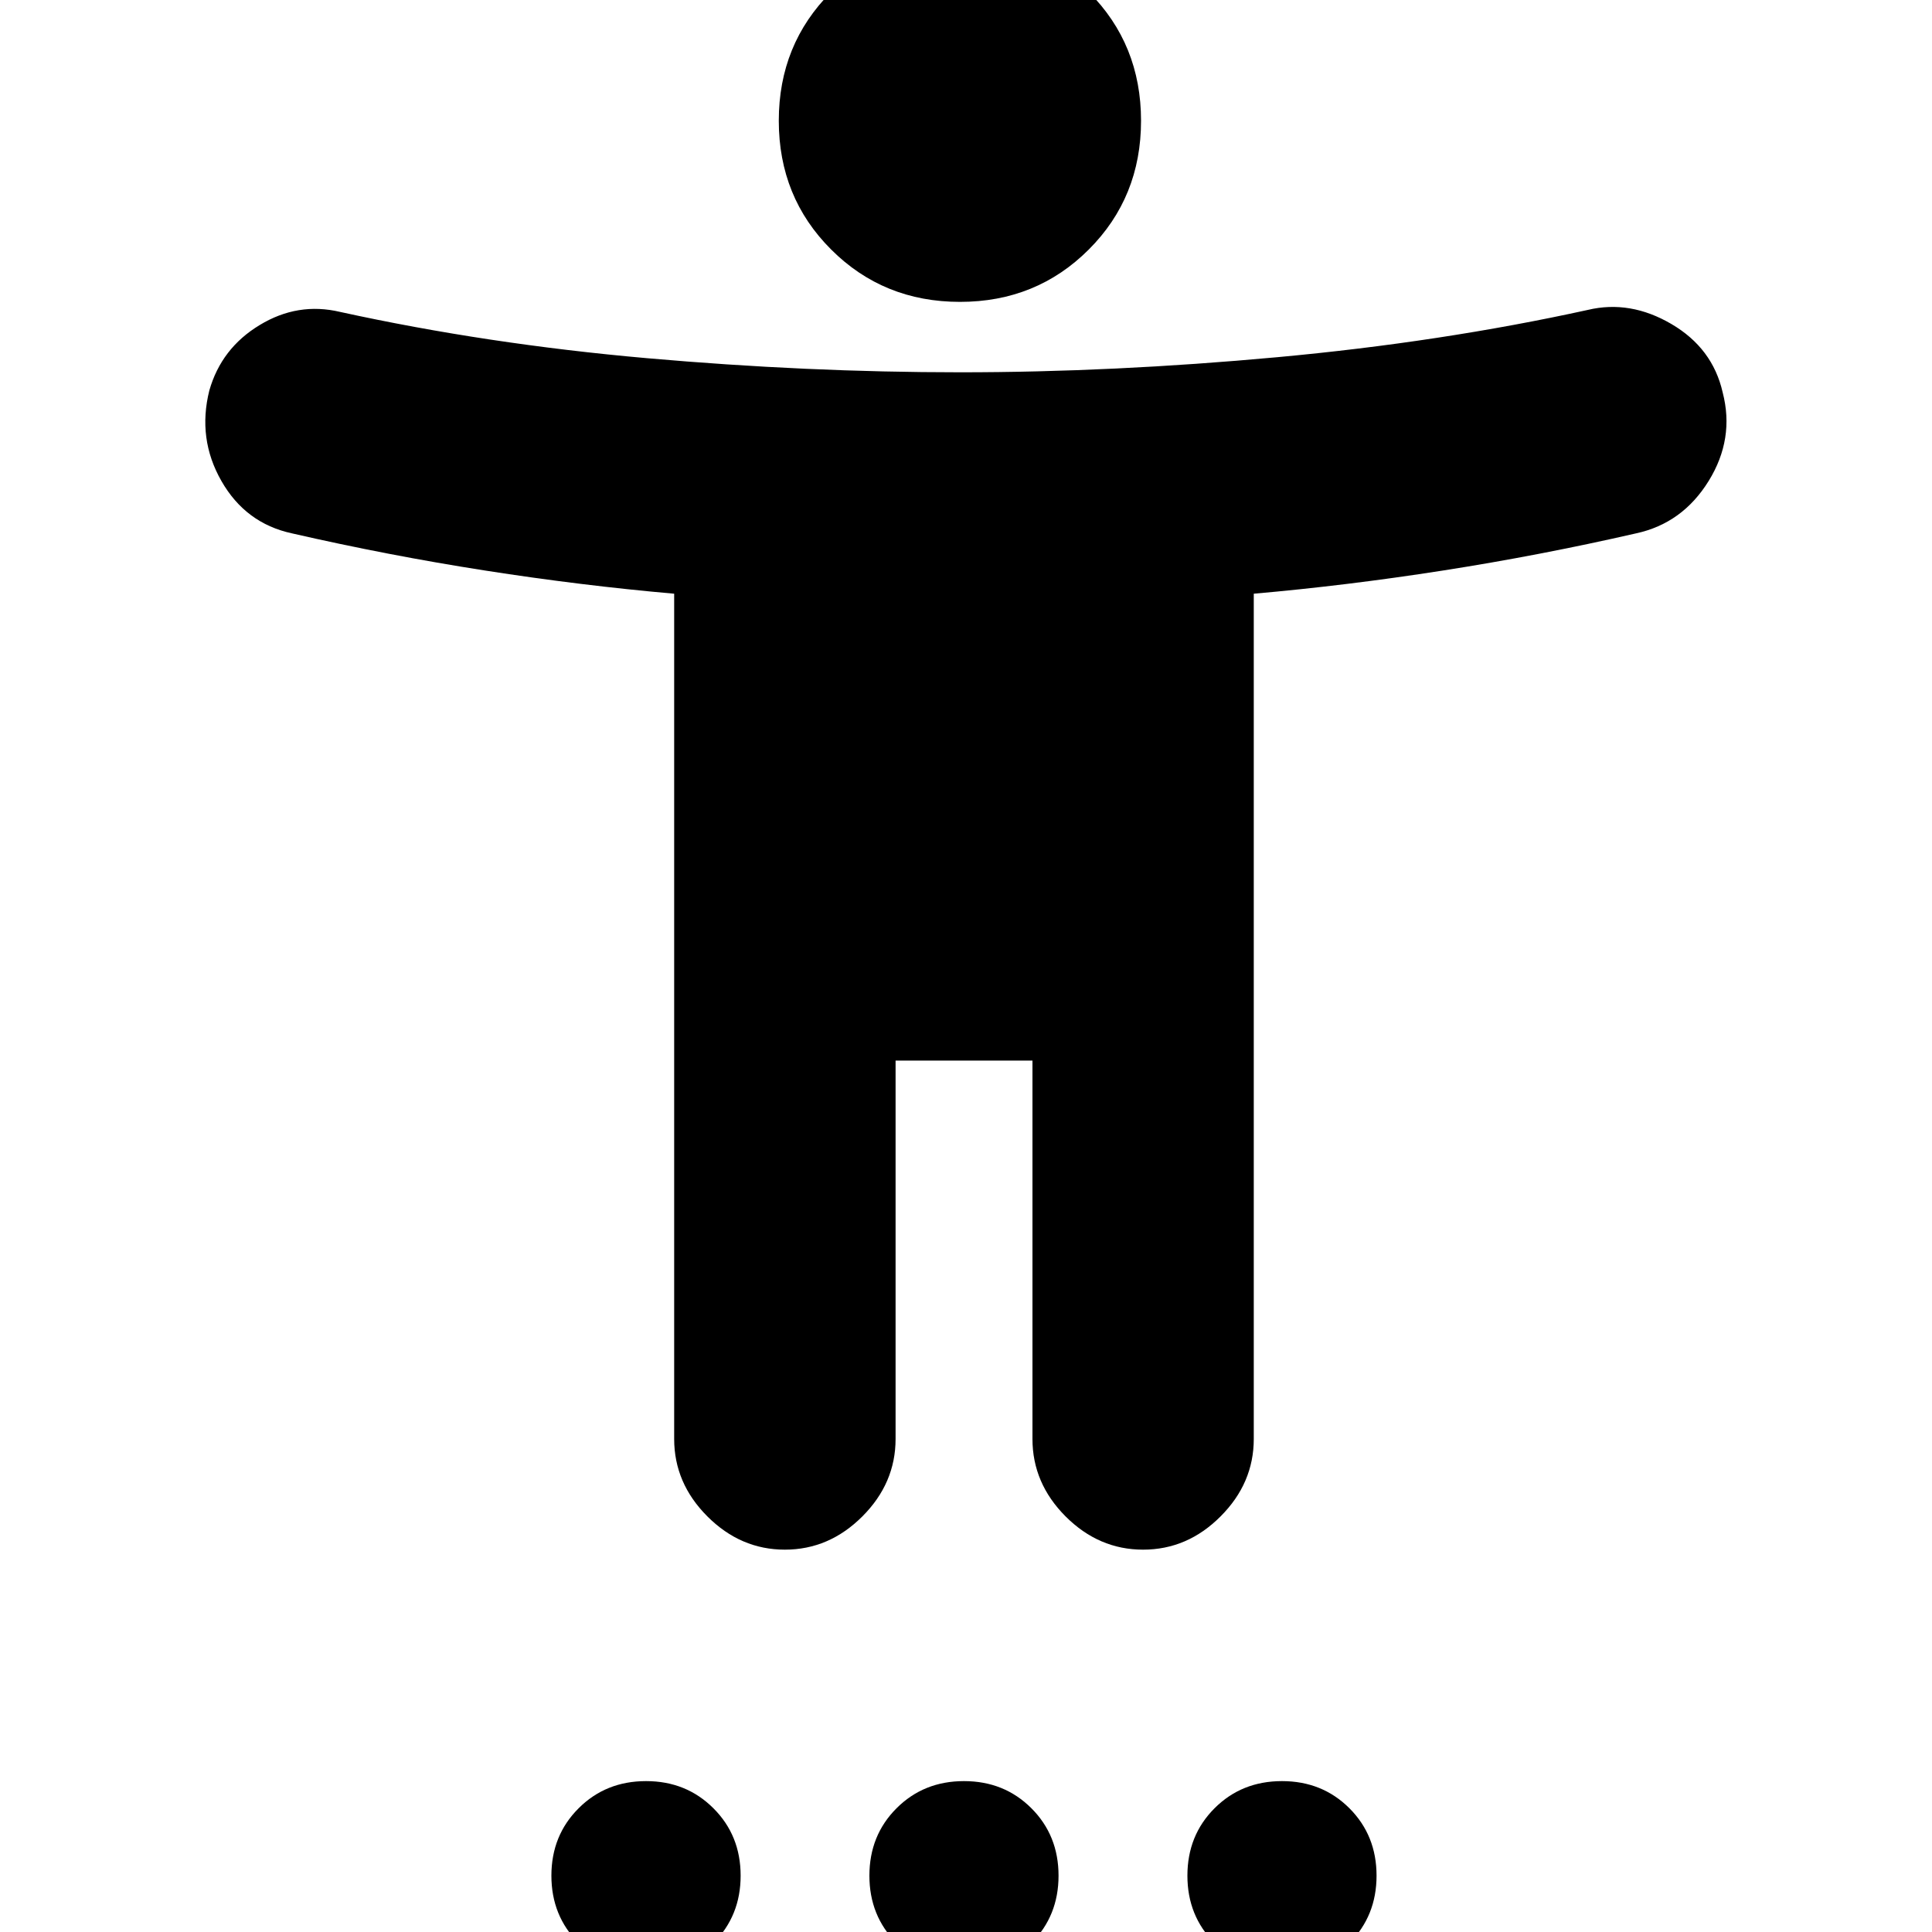 <svg xmlns="http://www.w3.org/2000/svg" height="20" width="20"><path d="M9.938 3.125q-.792 0-1.334-.542-.542-.541-.542-1.333 0-.792.542-1.333.542-.542 1.334-.542.791 0 1.333.542.541.541.541 1.333 0 .792-.541 1.333-.542.542-1.333.542ZM8.125 16.042q-.458 0-.802-.344-.344-.344-.344-.802v-8.75q-.958-.084-1.958-.24-1-.156-2-.385-.479-.104-.729-.542-.25-.437-.125-.937.125-.438.521-.677.395-.24.833-.136 1.521.333 3.177.479 1.656.146 3.24.146 1.583 0 3.281-.156 1.698-.156 3.219-.49.437-.104.864.146t.531.708q.125.48-.145.917-.271.438-.75.542-1 .229-2 .385t-1.959.24v8.75q0 .458-.344.802-.343.344-.802.344-.458 0-.802-.344-.343-.344-.343-.802v-3.917H9.271v3.917q0 .458-.344.802-.344.344-.802.344Zm-1.437 4.354q-.417 0-.698-.281-.282-.282-.282-.698 0-.417.282-.698.281-.281.698-.281.416 0 .697.281.282.281.282.698 0 .416-.282.698-.281.281-.697.281Zm3.291 0q-.417 0-.698-.281Q9 19.833 9 19.417q0-.417.281-.698.281-.281.698-.281.417 0 .698.281.281.281.281.698 0 .416-.281.698-.281.281-.698.281Zm3.292 0q-.417 0-.698-.281-.281-.282-.281-.698 0-.417.281-.698.281-.281.698-.281.417 0 .698.281.281.281.281.698 0 .416-.281.698-.281.281-.698.281Z"/></svg>